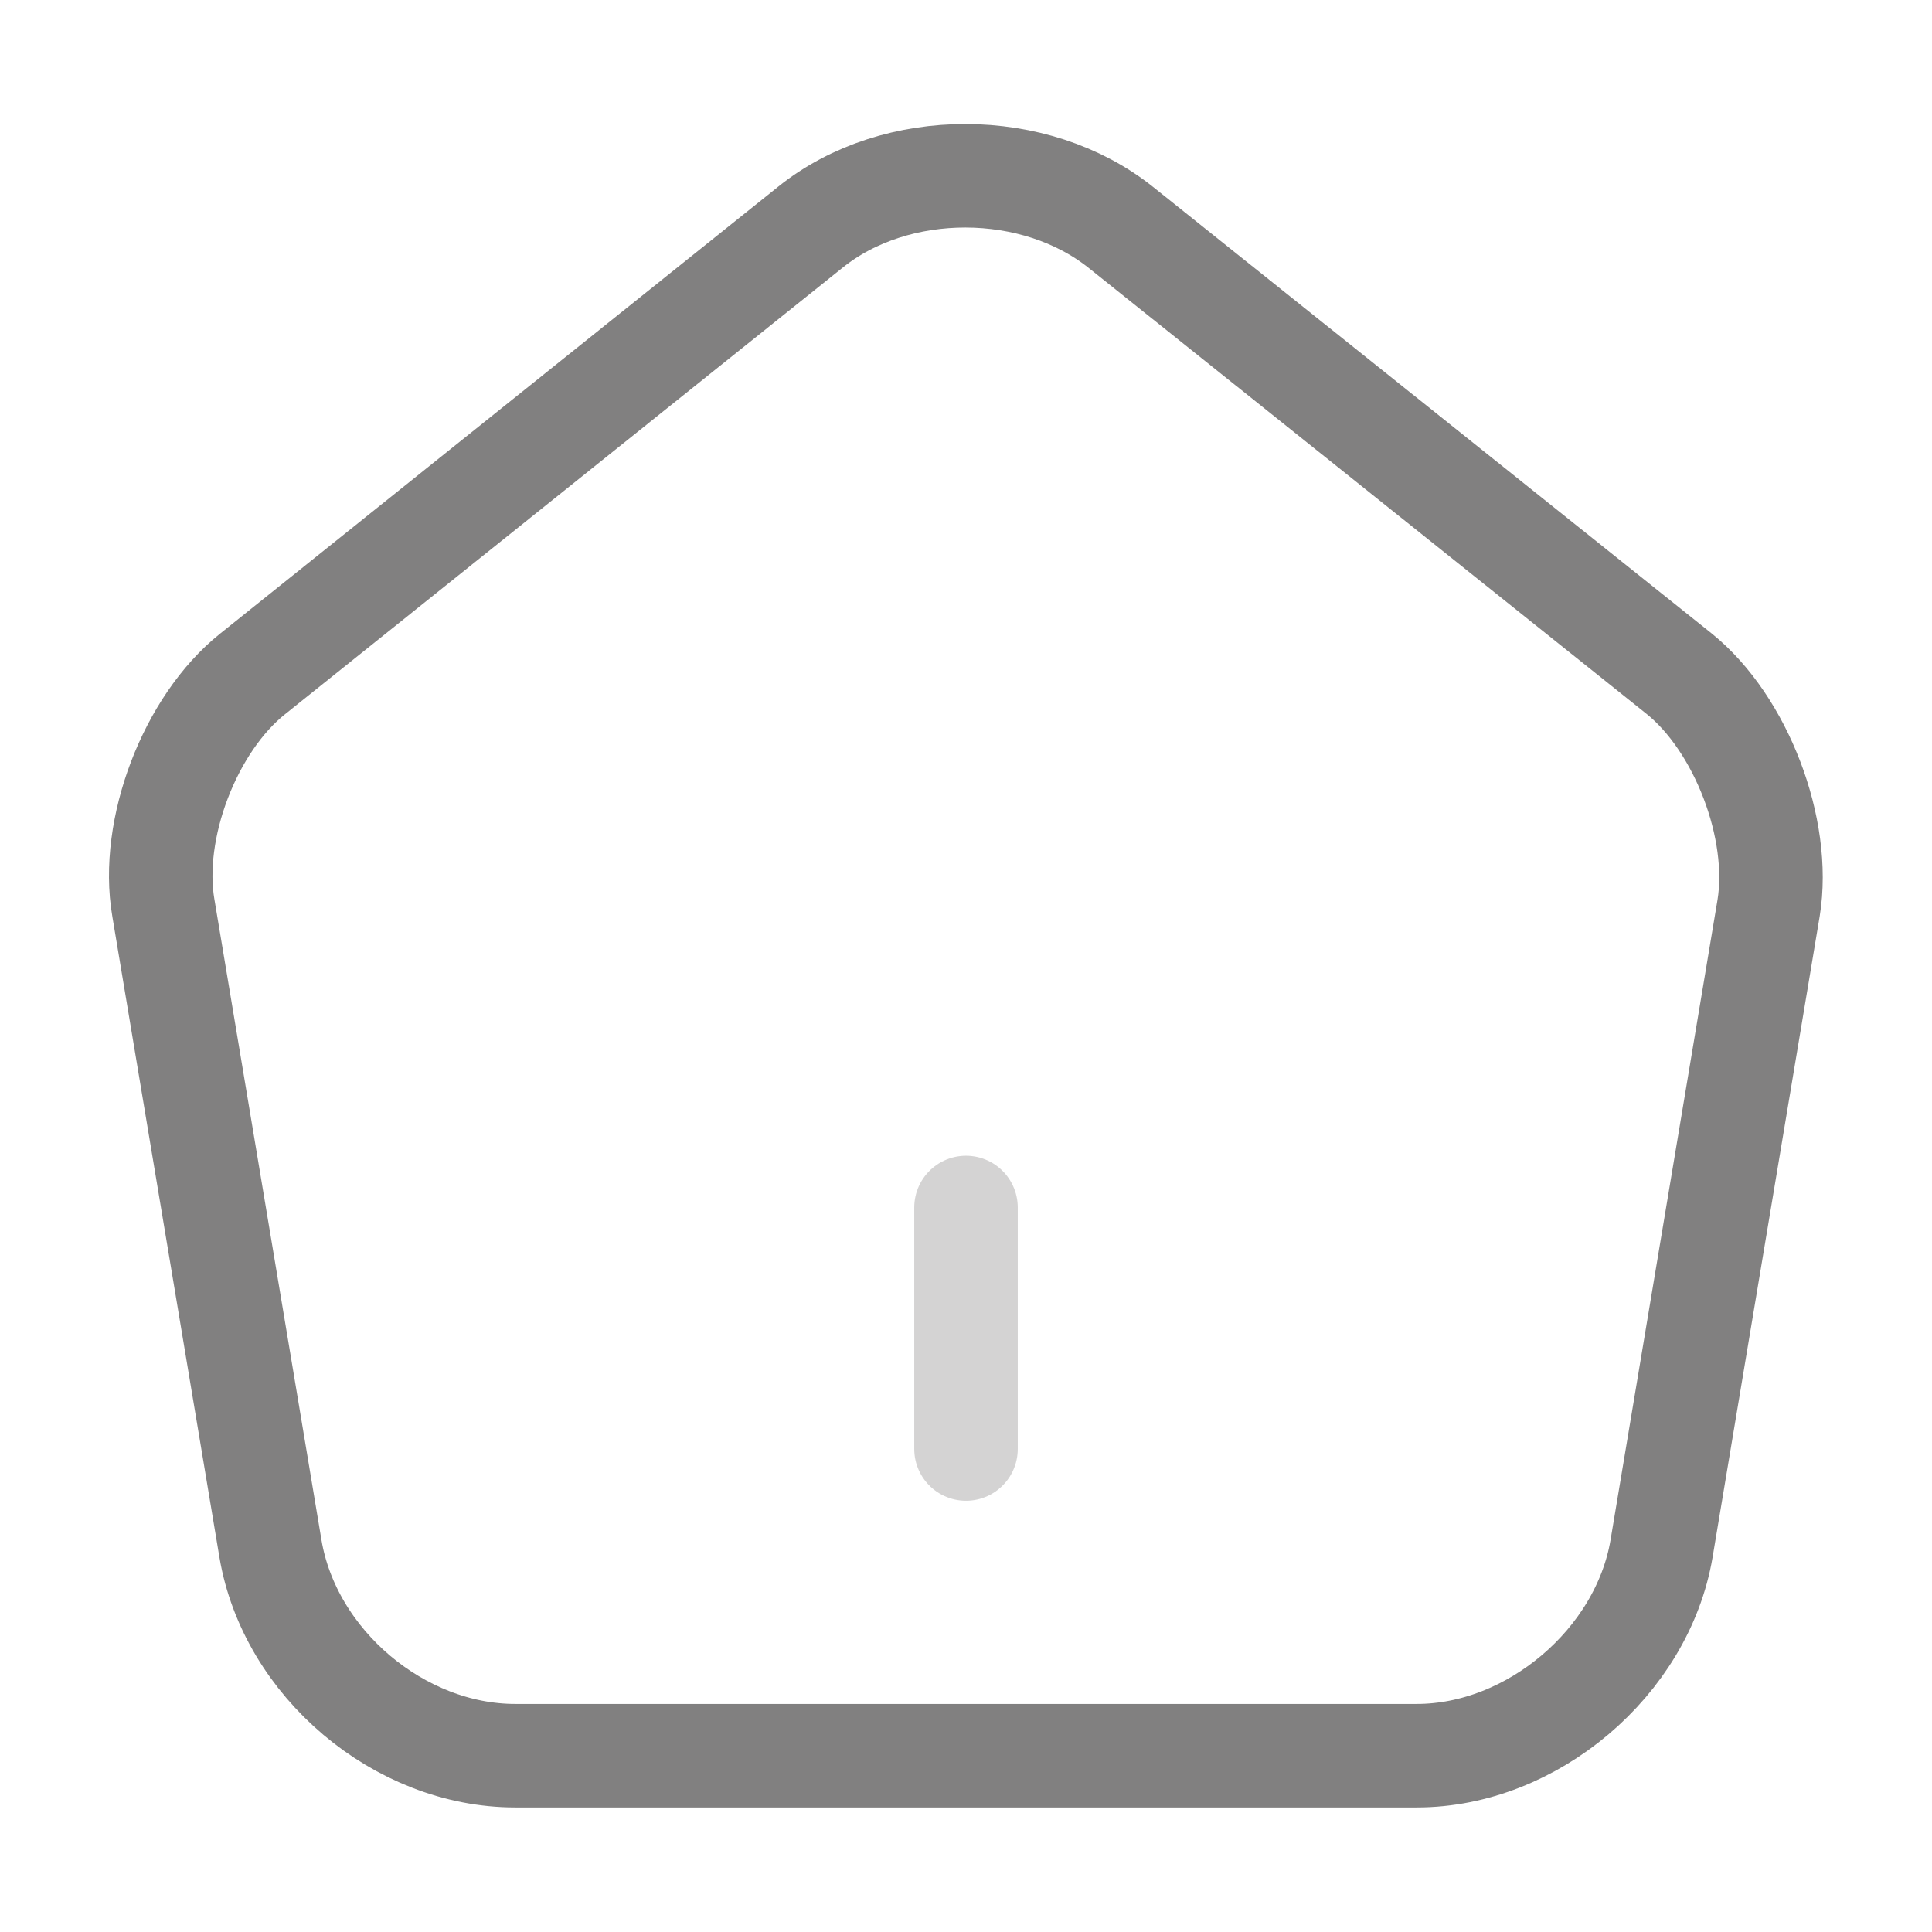 <svg width="28" height="28" viewBox="0 0 28 28" fill="none" xmlns="http://www.w3.org/2000/svg">
<path opacity="0.34" d="M14 21V17.5" stroke="#818080" stroke-width="1.5" stroke-linecap="round" stroke-linejoin="round"/>
<path d="M11.748 3.29L3.663 9.765C2.753 10.489 2.17 12.017 2.368 13.16L3.92 22.447C4.2 24.104 5.787 25.445 7.467 25.445H20.533C22.202 25.445 23.8 24.092 24.08 22.447L25.632 13.16C25.818 12.017 25.235 10.489 24.337 9.765L16.252 3.302C15.003 2.298 12.985 2.298 11.748 3.29Z" stroke="#818080" stroke-width="1.5" stroke-linecap="round" stroke-linejoin="round"/>
</svg>

